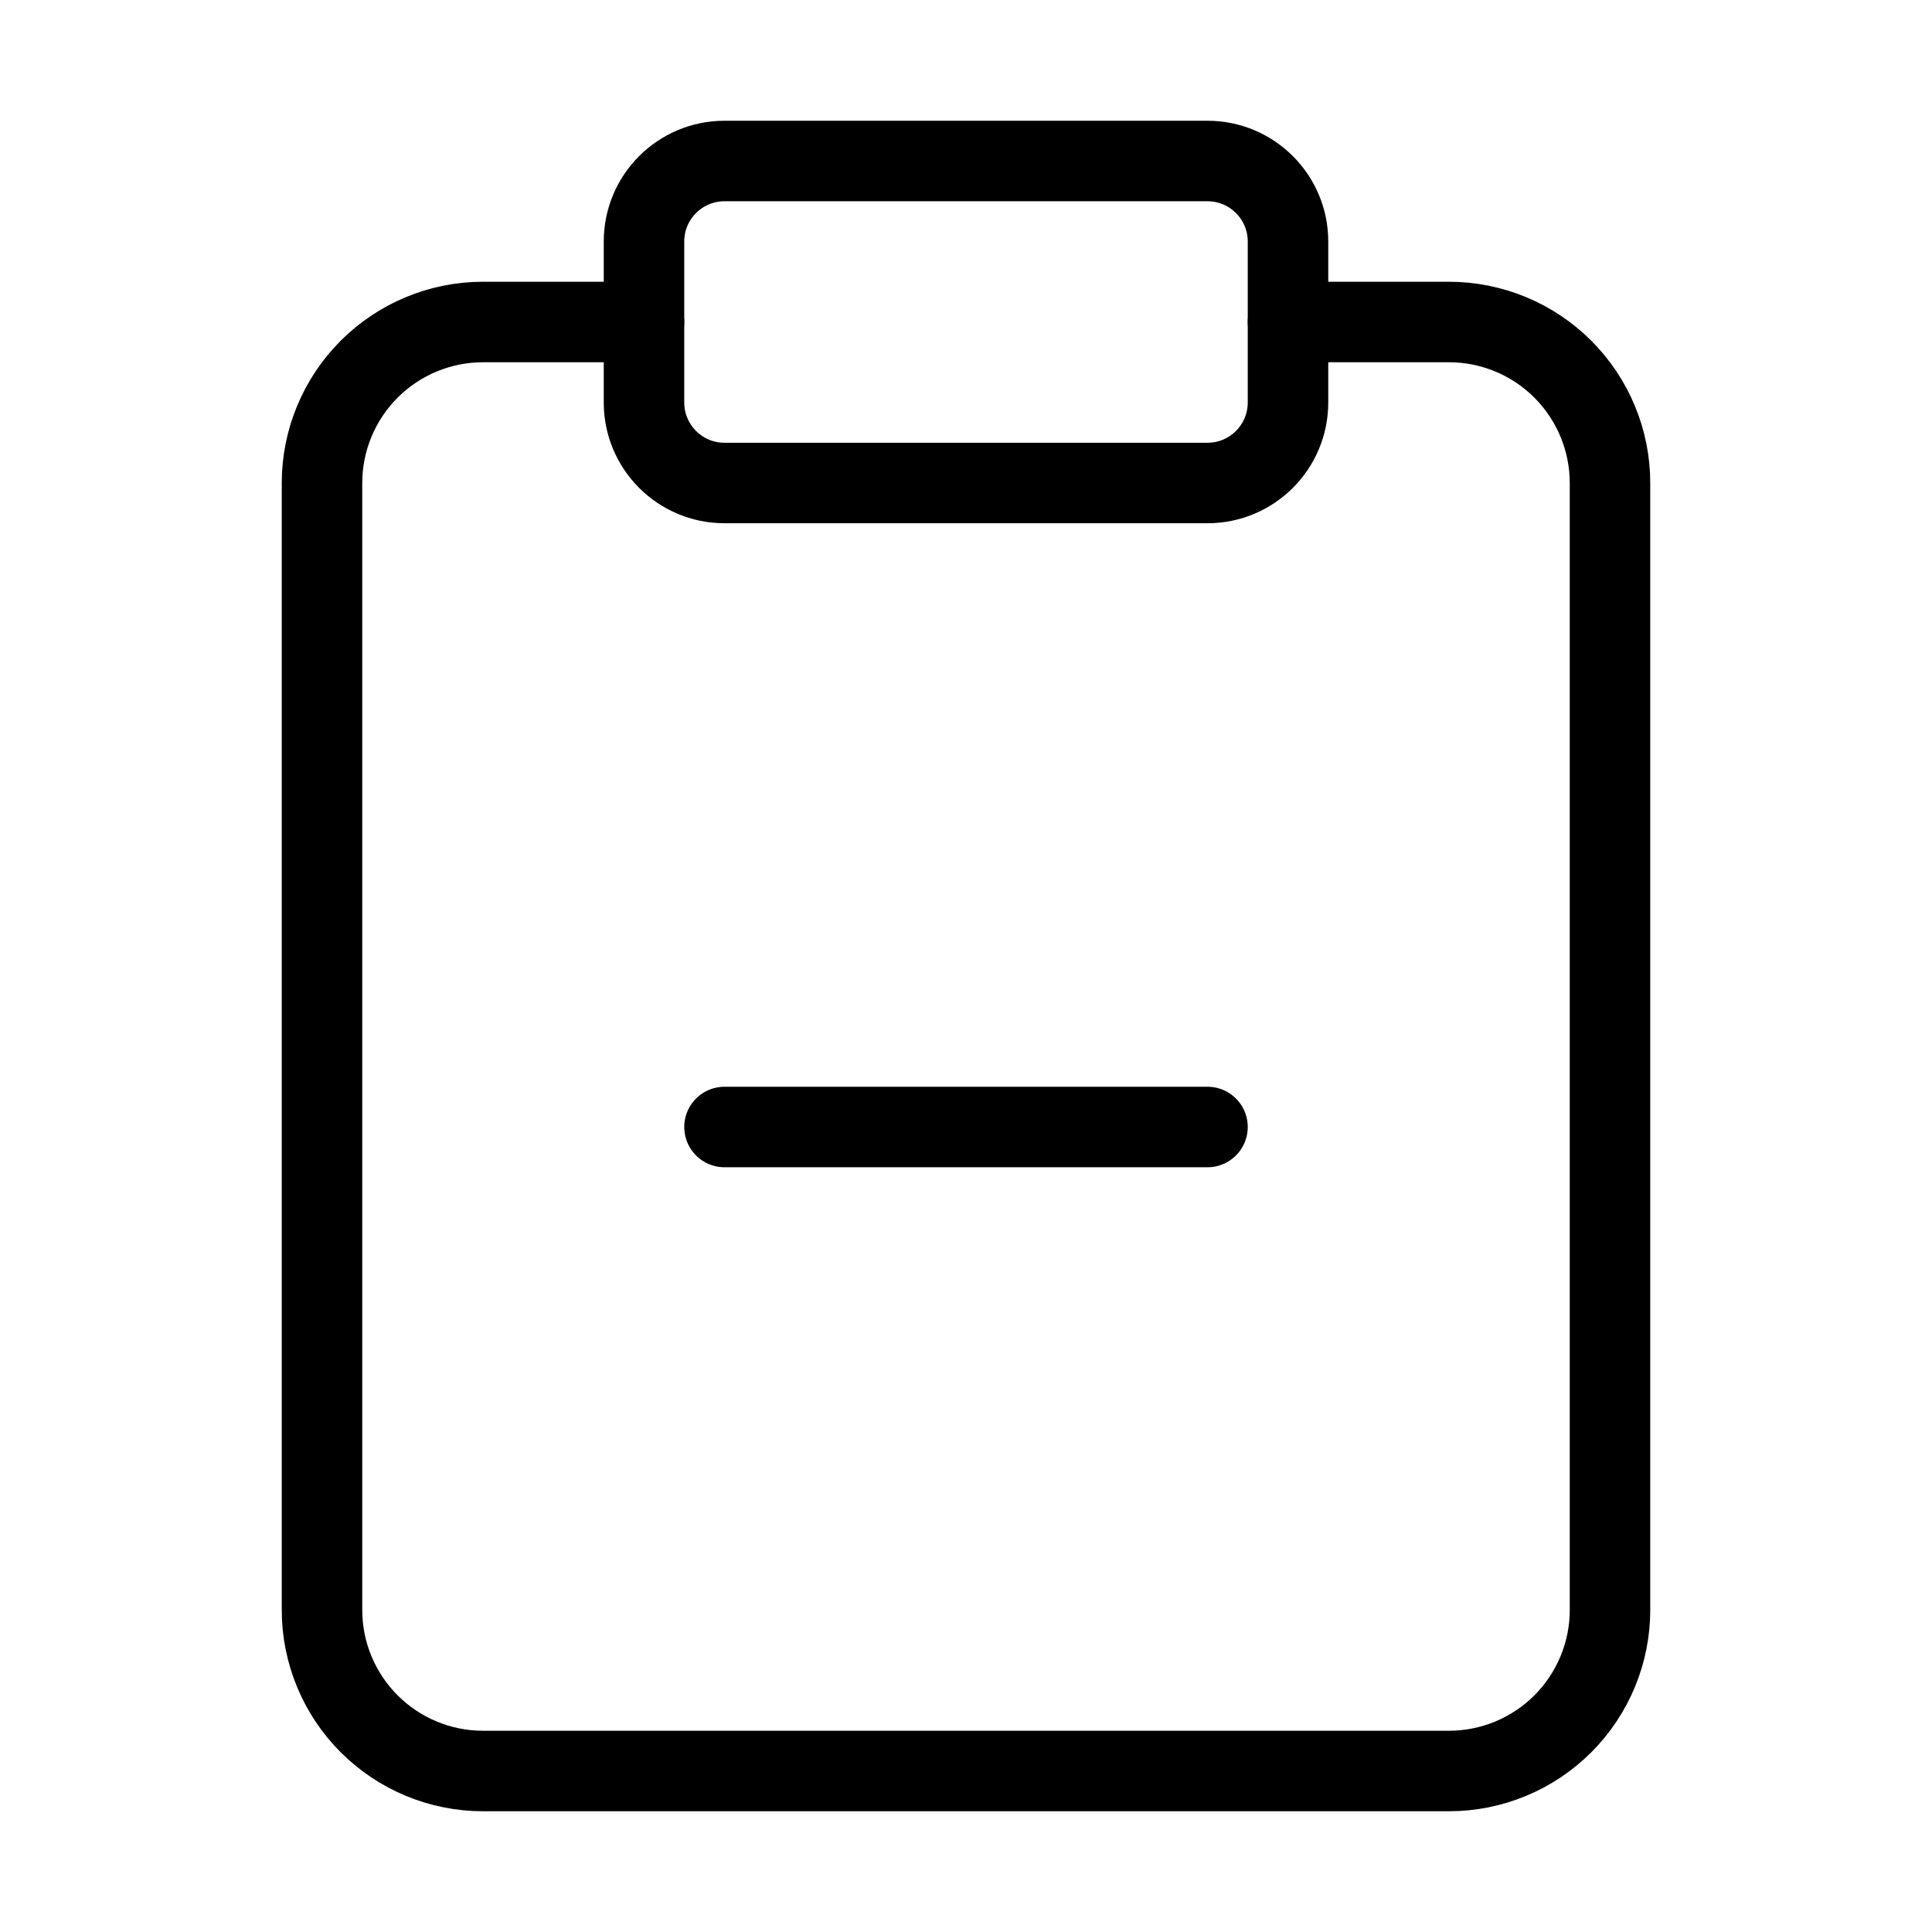 <svg width="24" height="24" viewBox="0 0 24 24" fill="none" xmlns="http://www.w3.org/2000/svg"><path d="M15 2H9C8.448 2 8 2.448 8 3V5C8 5.552 8.448 6 9 6H15C15.552 6 16 5.552 16 5V3C16 2.448 15.552 2 15 2Z" stroke="currentColor" stroke-linecap="round" stroke-linejoin="round"/><path d="M16 4H18C18.53 4 19.039 4.211 19.414 4.586 19.789 4.961 20 5.47 20 6V20C20 20.53 19.789 21.039 19.414 21.414 19.039 21.789 18.53 22 18 22H6C5.47 22 4.961 21.789 4.586 21.414 4.211 21.039 4 20.53 4 20V6C4 5.47 4.211 4.961 4.586 4.586 4.961 4.211 5.47 4 6 4H8M9 14H15" stroke="currentColor" stroke-linecap="round" stroke-linejoin="round"/></svg>